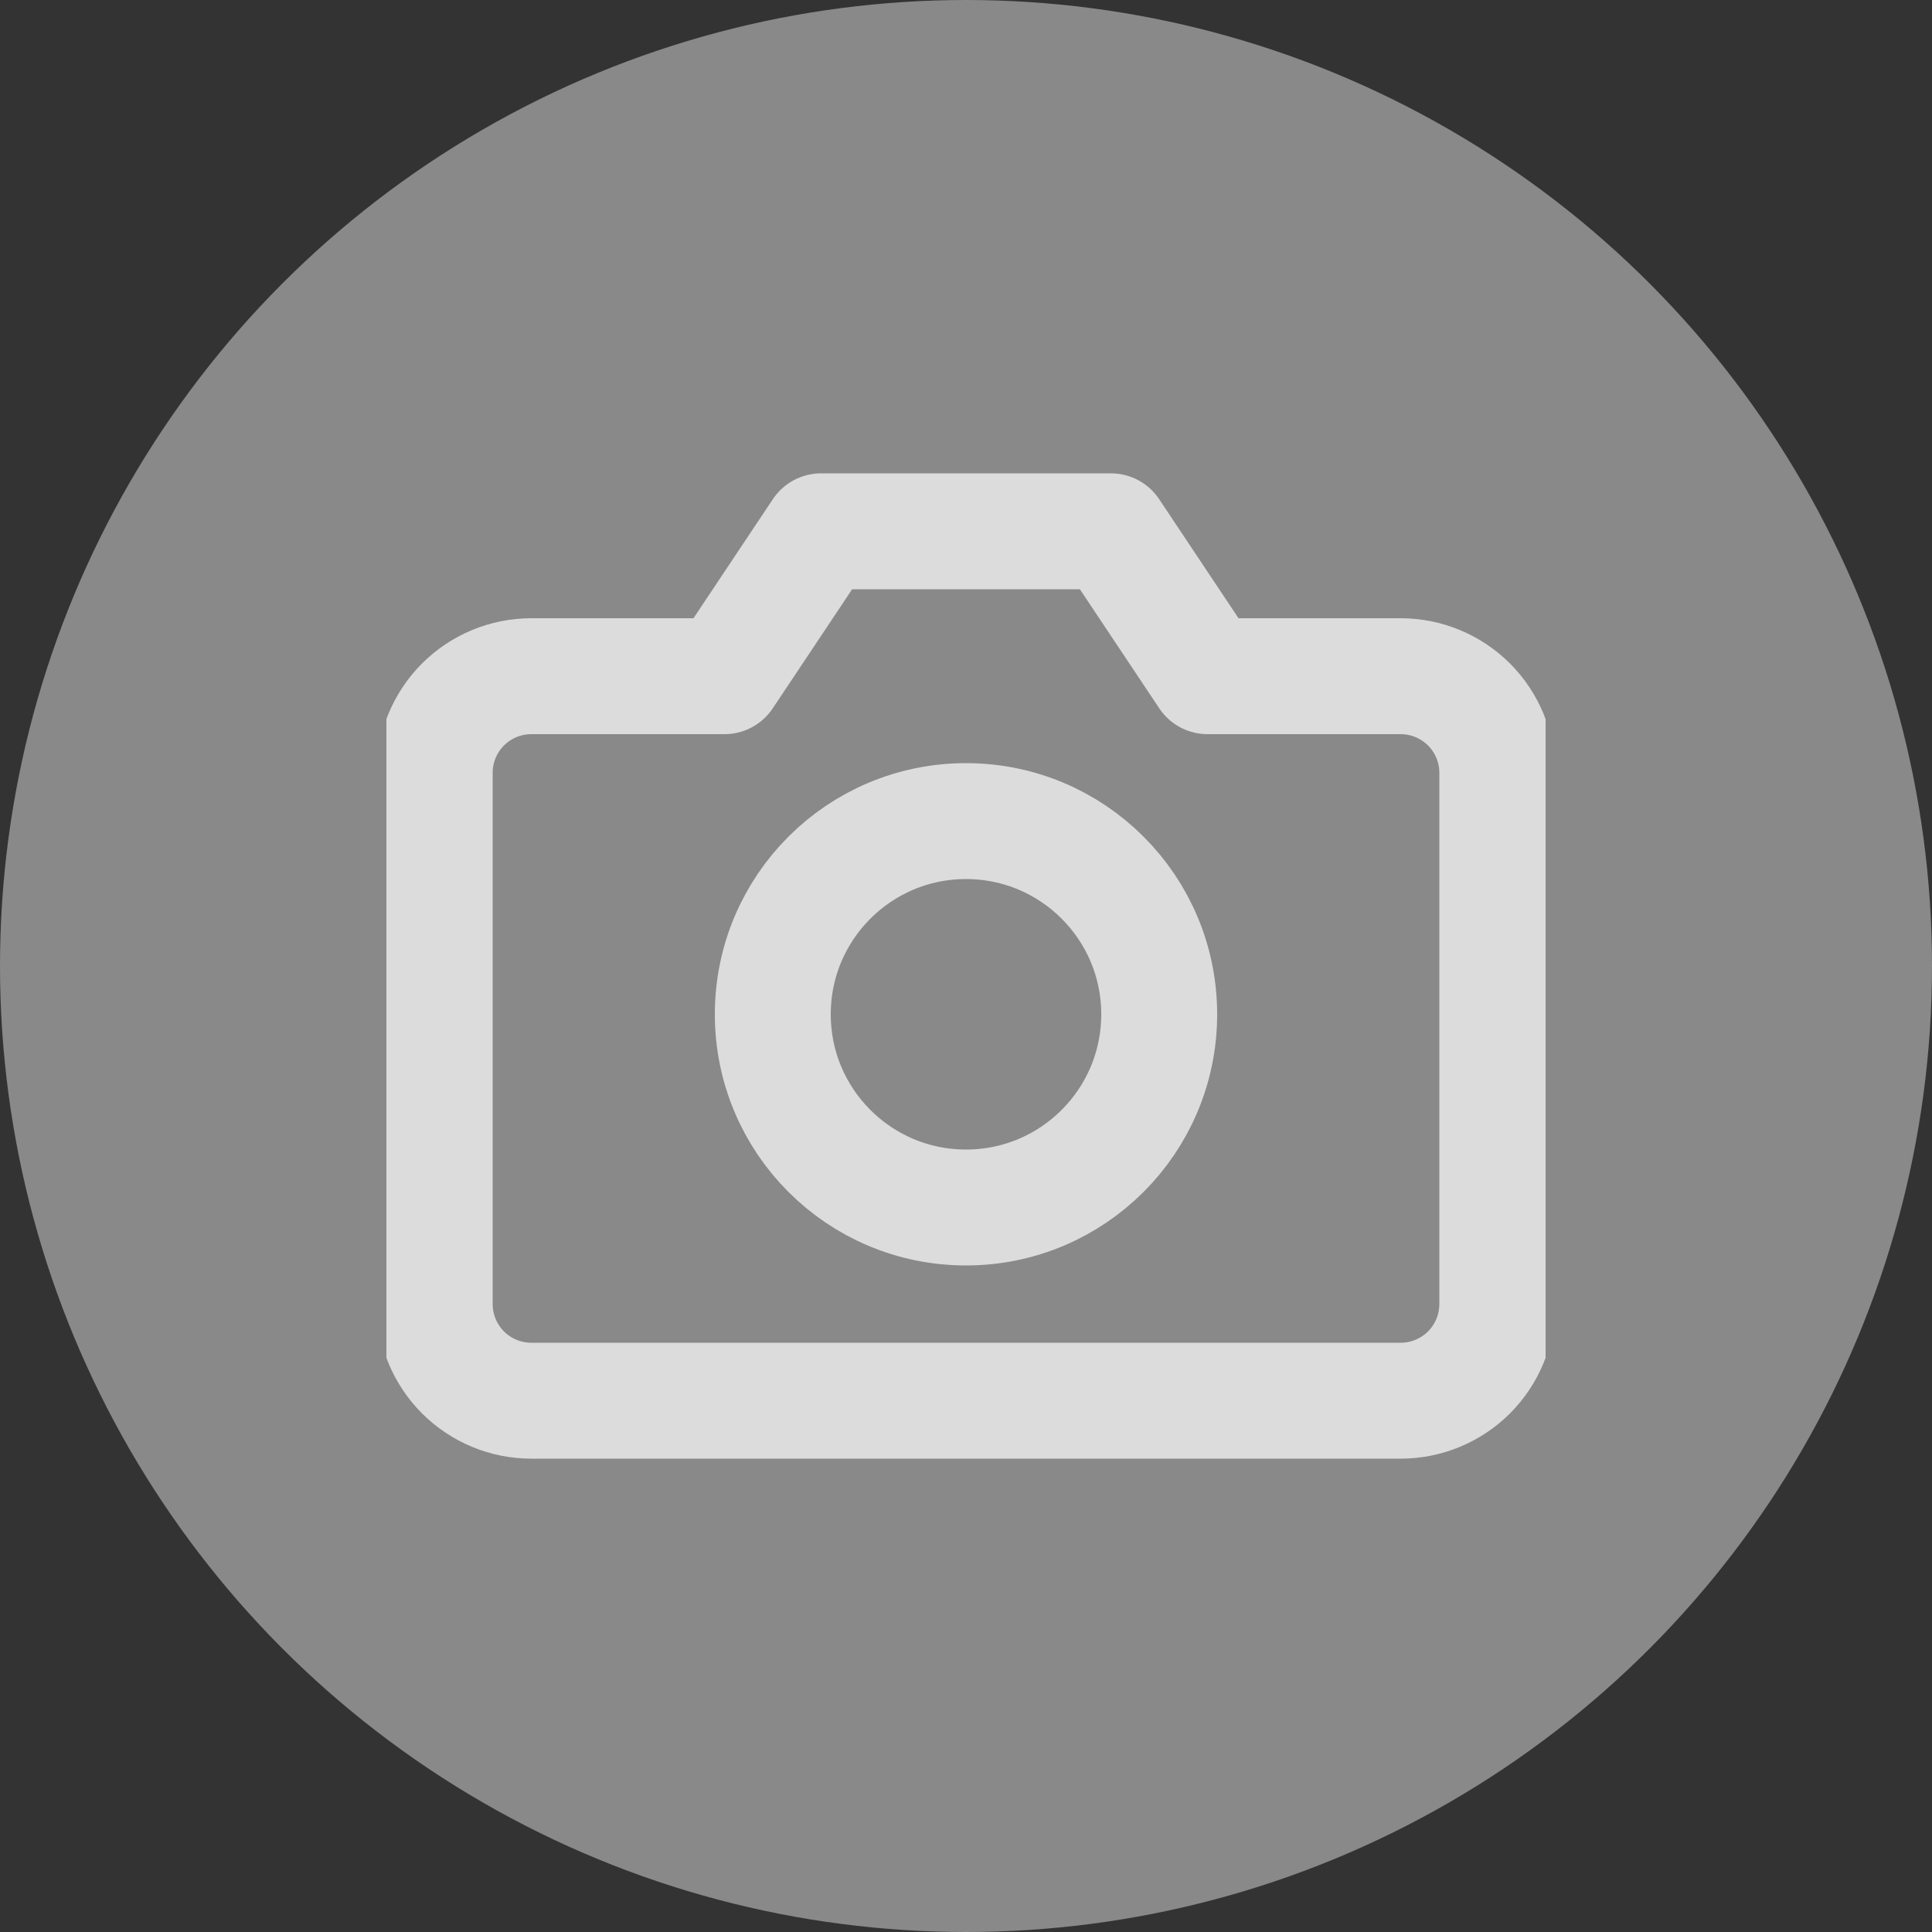 <svg width="25" height="25" viewBox="0 0 25 25" fill="none" xmlns="http://www.w3.org/2000/svg">
<rect x="0" y="0" width="25" height="25" fill="#333333" stroke="none"/>
<circle cx="12.5" cy="12.5" r="12.5" fill="#A9A9A9" fill-opacity="0.73"/>
<g clip-path="url(#clip0_437_253)">
<path d="M19.375 16.875C19.375 17.206 19.243 17.524 19.009 17.759C18.774 17.993 18.456 18.125 18.125 18.125H6.875C6.543 18.125 6.226 17.993 5.991 17.759C5.757 17.524 5.625 17.206 5.625 16.875V10C5.625 9.668 5.757 9.351 5.991 9.116C6.226 8.882 6.543 8.75 6.875 8.75H9.375L10.625 6.875H14.375L15.625 8.75H18.125C18.456 8.75 18.774 8.882 19.009 9.116C19.243 9.351 19.375 9.668 19.375 10V16.875Z" stroke="white" stroke-opacity="0.7" stroke-width="1.5" stroke-linecap="round" stroke-linejoin="round"/>
<path d="M12.5 15.625C13.881 15.625 15 14.506 15 13.125C15 11.744 13.881 10.625 12.5 10.625C11.119 10.625 10 11.744 10 13.125C10 14.506 11.119 15.625 12.5 15.625Z" stroke="white" stroke-opacity="0.7" stroke-width="1.5" stroke-linecap="round" stroke-linejoin="round"/>
</g>
<defs>
<clipPath id="clip0_437_253">
<rect width="15" height="15" fill="white" transform="translate(5 5)"/>
</clipPath>
</defs>
</svg>
